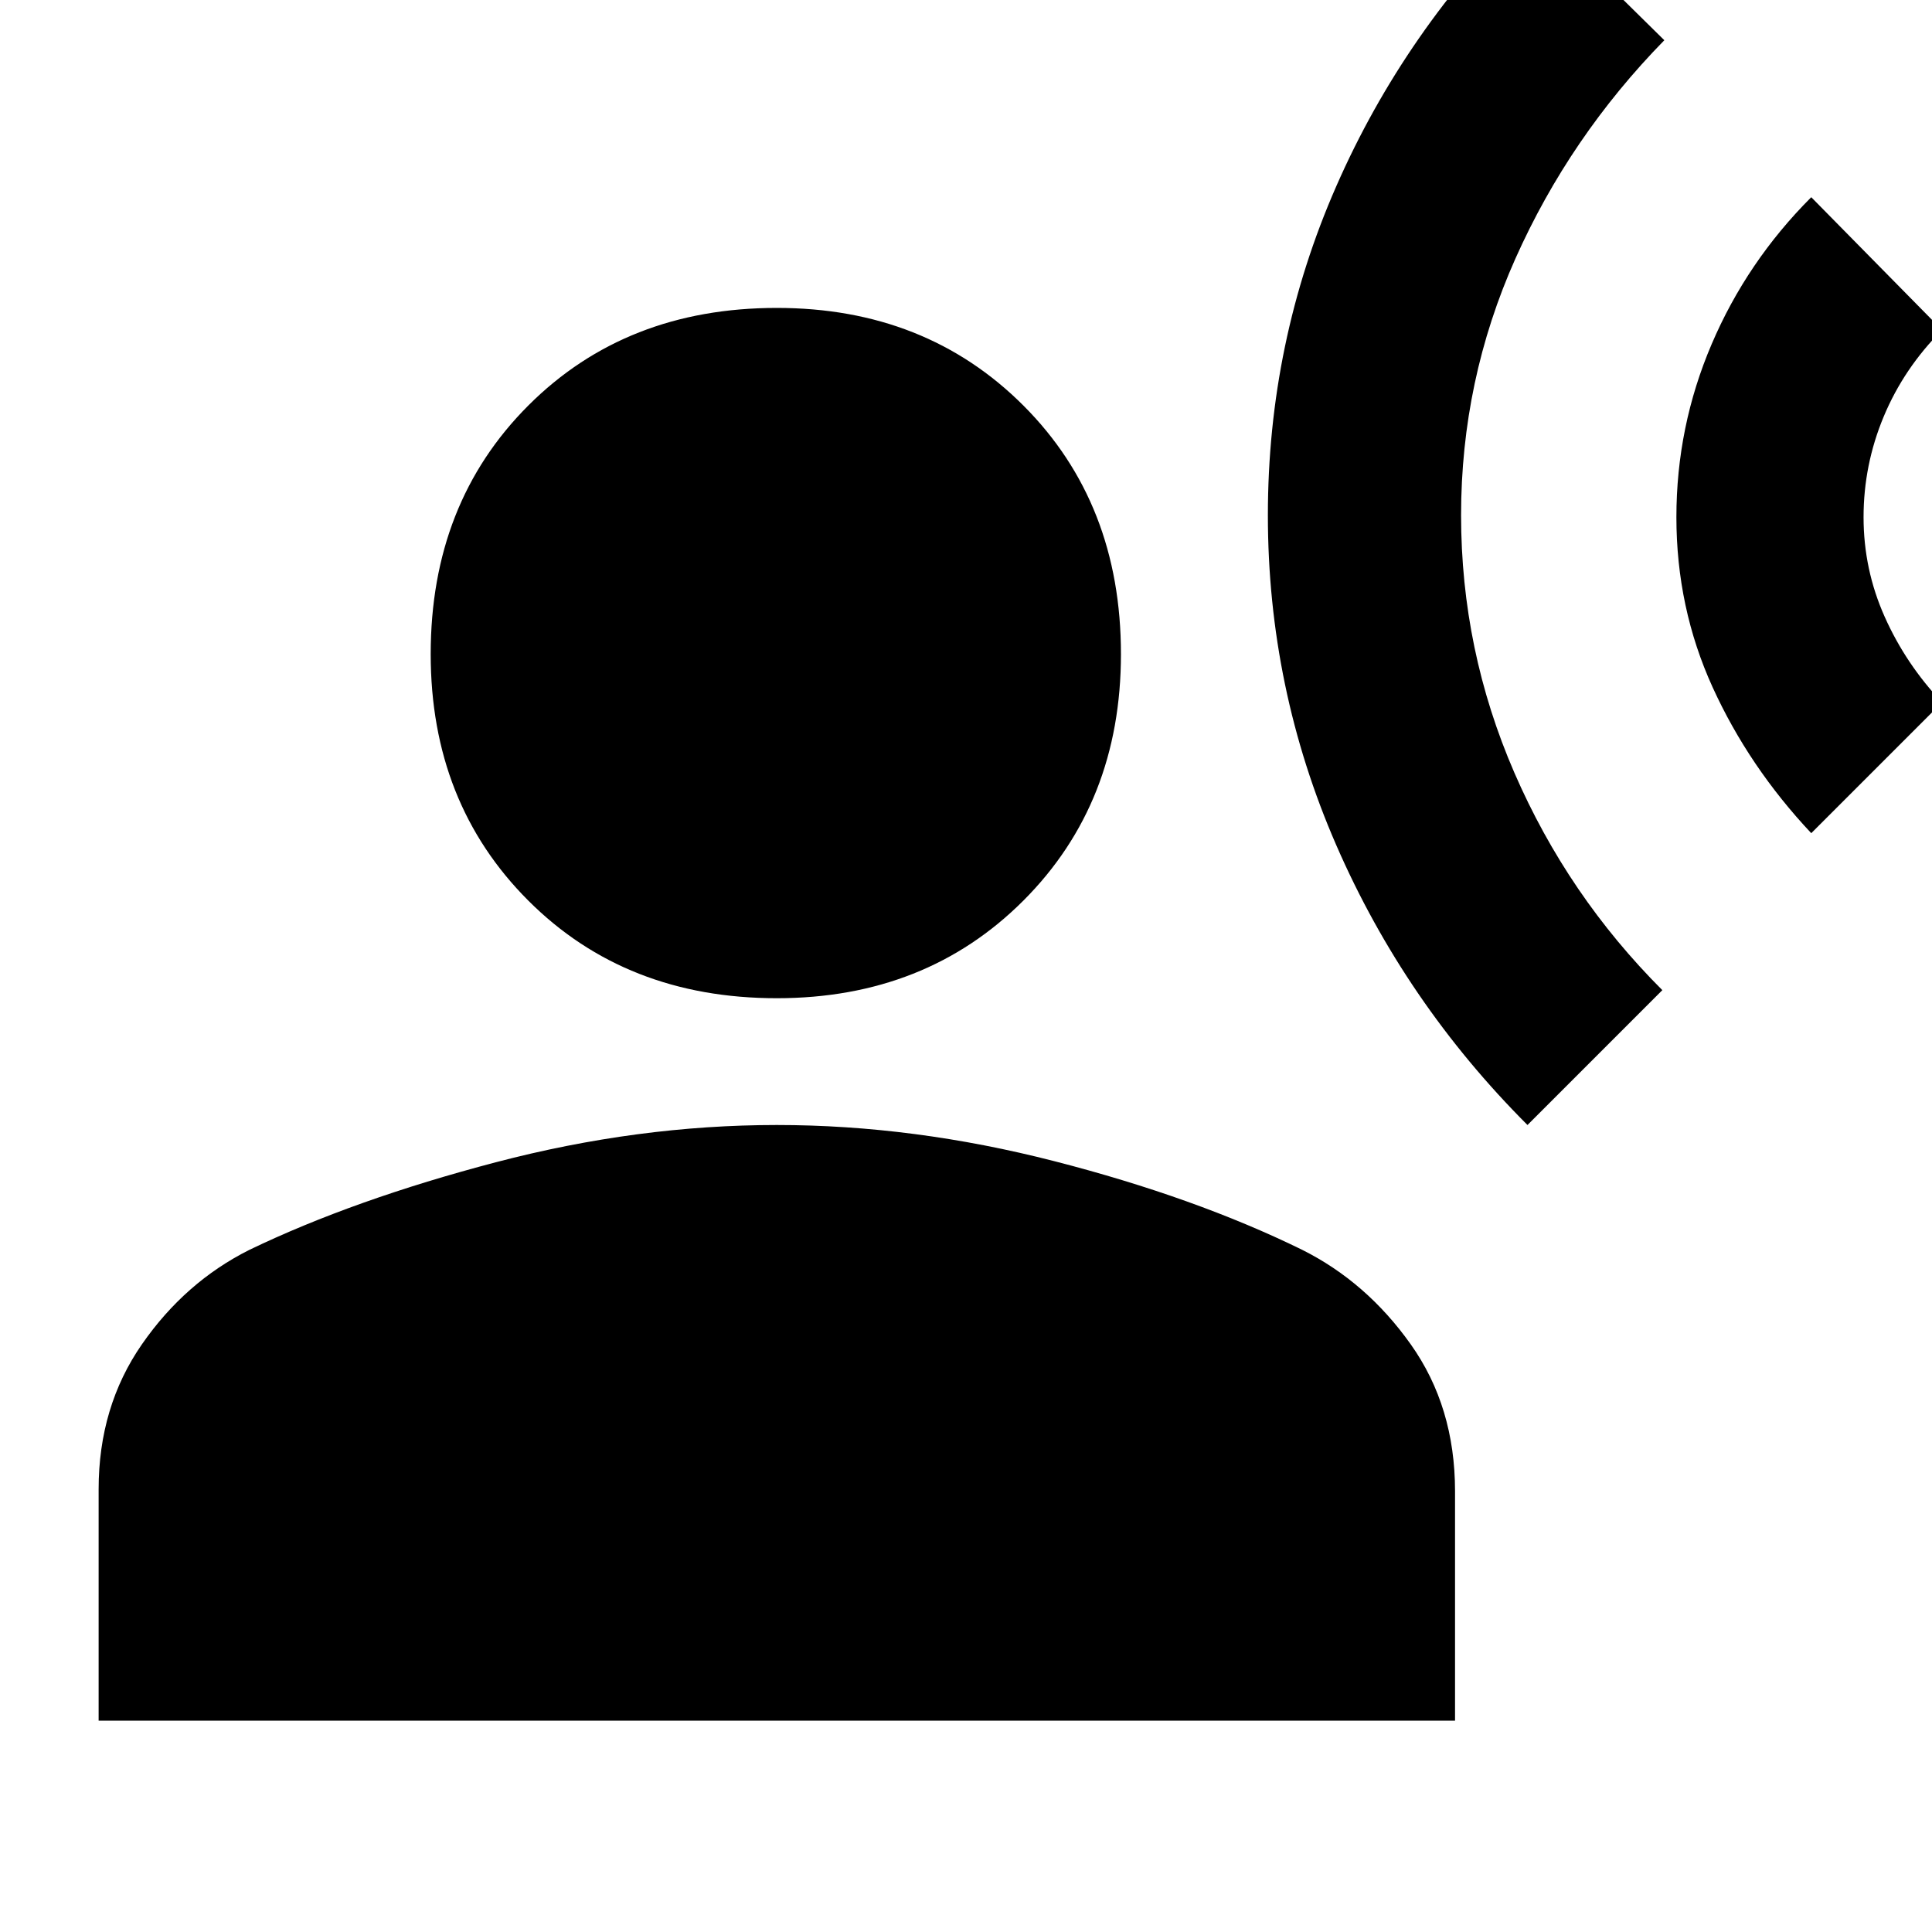 <svg xmlns="http://www.w3.org/2000/svg" height="40" width="40"><path d="M31.625 23.292Q29.083 20.75 27.667 17.5Q26.25 14.25 26.25 10.667Q26.25 7.083 27.667 3.854Q29.083 0.625 31.667 -1.917L34.458 0.833Q32.5 2.833 31.375 5.354Q30.25 7.875 30.25 10.667Q30.25 13.458 31.354 16Q32.458 18.542 34.417 20.5ZM37.5 17.25Q36.208 15.875 35.458 14.229Q34.708 12.583 34.708 10.708Q34.708 8.833 35.438 7.125Q36.167 5.417 37.5 4.083L40.208 6.833Q39.417 7.625 39 8.625Q38.583 9.625 38.583 10.708Q38.583 11.792 39.021 12.771Q39.458 13.75 40.208 14.542ZM16.083 20.667Q12.958 20.667 10.938 18.646Q8.917 16.625 8.917 13.542Q8.917 10.417 10.938 8.396Q12.958 6.375 16.083 6.375Q19.167 6.375 21.188 8.396Q23.208 10.417 23.208 13.542Q23.208 16.625 21.188 18.646Q19.167 20.667 16.083 20.667ZM2.042 35.625V30.833Q2.042 29.125 2.938 27.833Q3.833 26.542 5.167 25.875Q7.333 24.833 10.271 24.062Q13.208 23.292 16.083 23.292Q18.917 23.292 21.833 24.042Q24.75 24.792 26.958 25.875Q28.292 26.542 29.208 27.833Q30.125 29.125 30.125 30.875V35.625Z"/></svg>